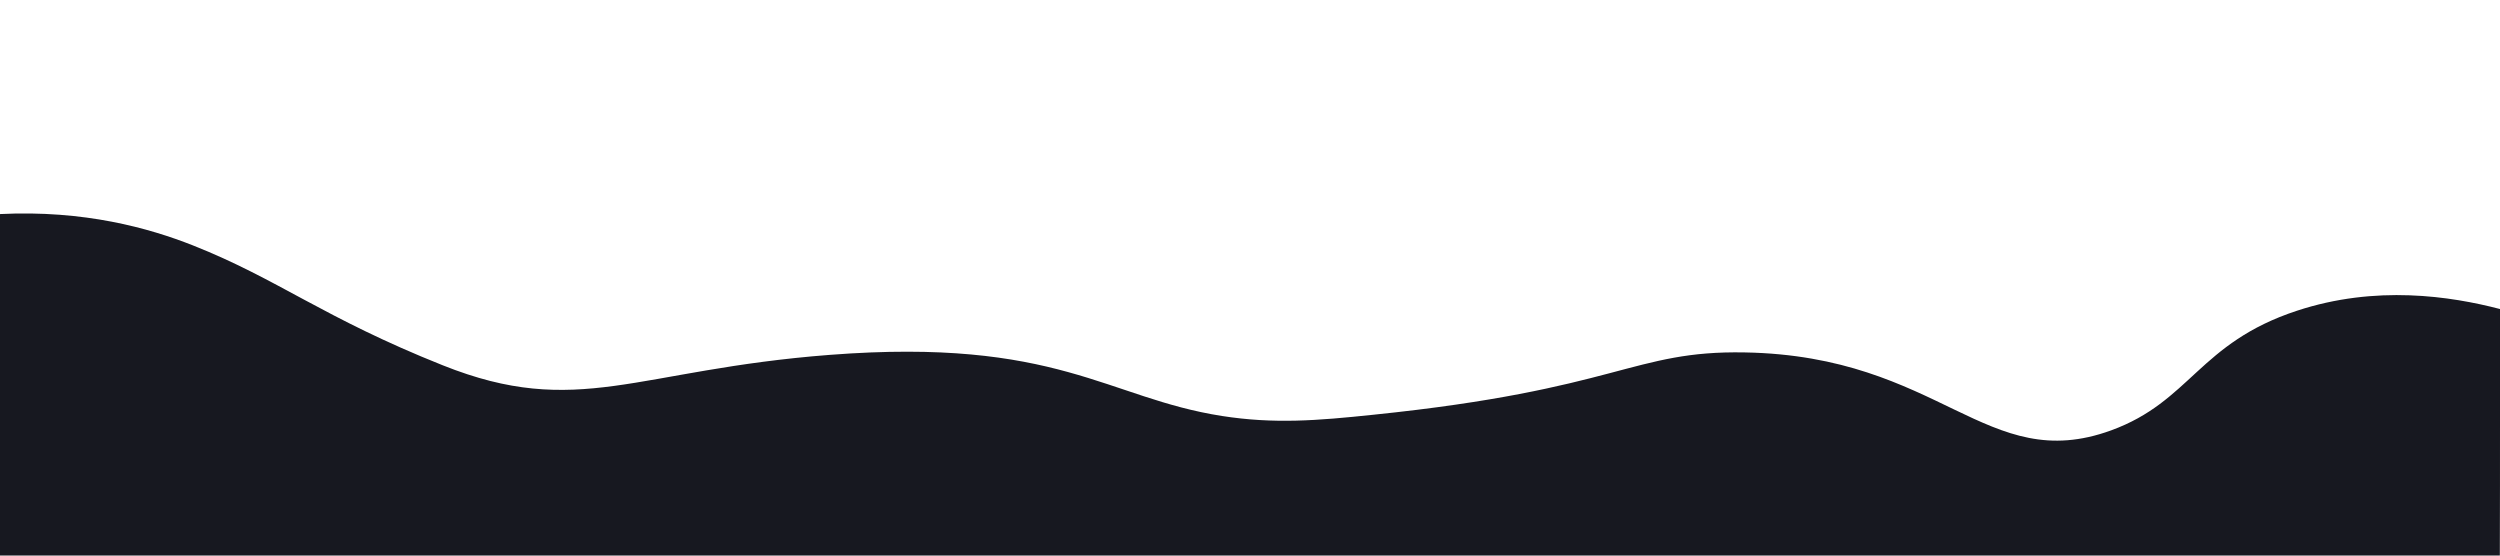<?xml version="1.0" encoding="utf-8"?>
<!-- Generator: Adobe Illustrator 26.0.1, SVG Export Plug-In . SVG Version: 6.00 Build 0)  -->
<svg version="1.1" id="Layer_1" xmlns="http://www.w3.org/2000/svg" xmlns:xlink="http://www.w3.org/1999/xlink" x="0px" y="0px"
	 viewBox="0 0 1440 320" style="enable-background:new 0 0 1440 320;" xml:space="preserve">
<style type="text/css">
	.st0{fill:#171820;}
</style>
<path class="st0" d="M0,123.3c48.6-2.4,85.9,8.1,111,18c49.3,19.5,75,41.6,144,69.1c77.8,31.1,111.2,2.6,223-6
	c131.1-10.1,159.5,24.8,225.8,35.2c30.2,4.7,54.8,2.7,87.2-0.7c141.9-14.6,149.2-37.1,214-35.9c113,2,139.1,71.1,211,44.9
	c45.8-16.7,50.5-50.3,107-68.9c45.5-15,88.6-8.4,117-1c0,3.4,0,57.5,0,60.9c0,5.9,0,75.1-0.1,81.1h-60c-60,0-180,0-300,0
	s-240,0-360,0s-240,0-360,0s-240,0-300,0H0C0,254.4,0,188.9,0,123.3z"/>
</svg>
